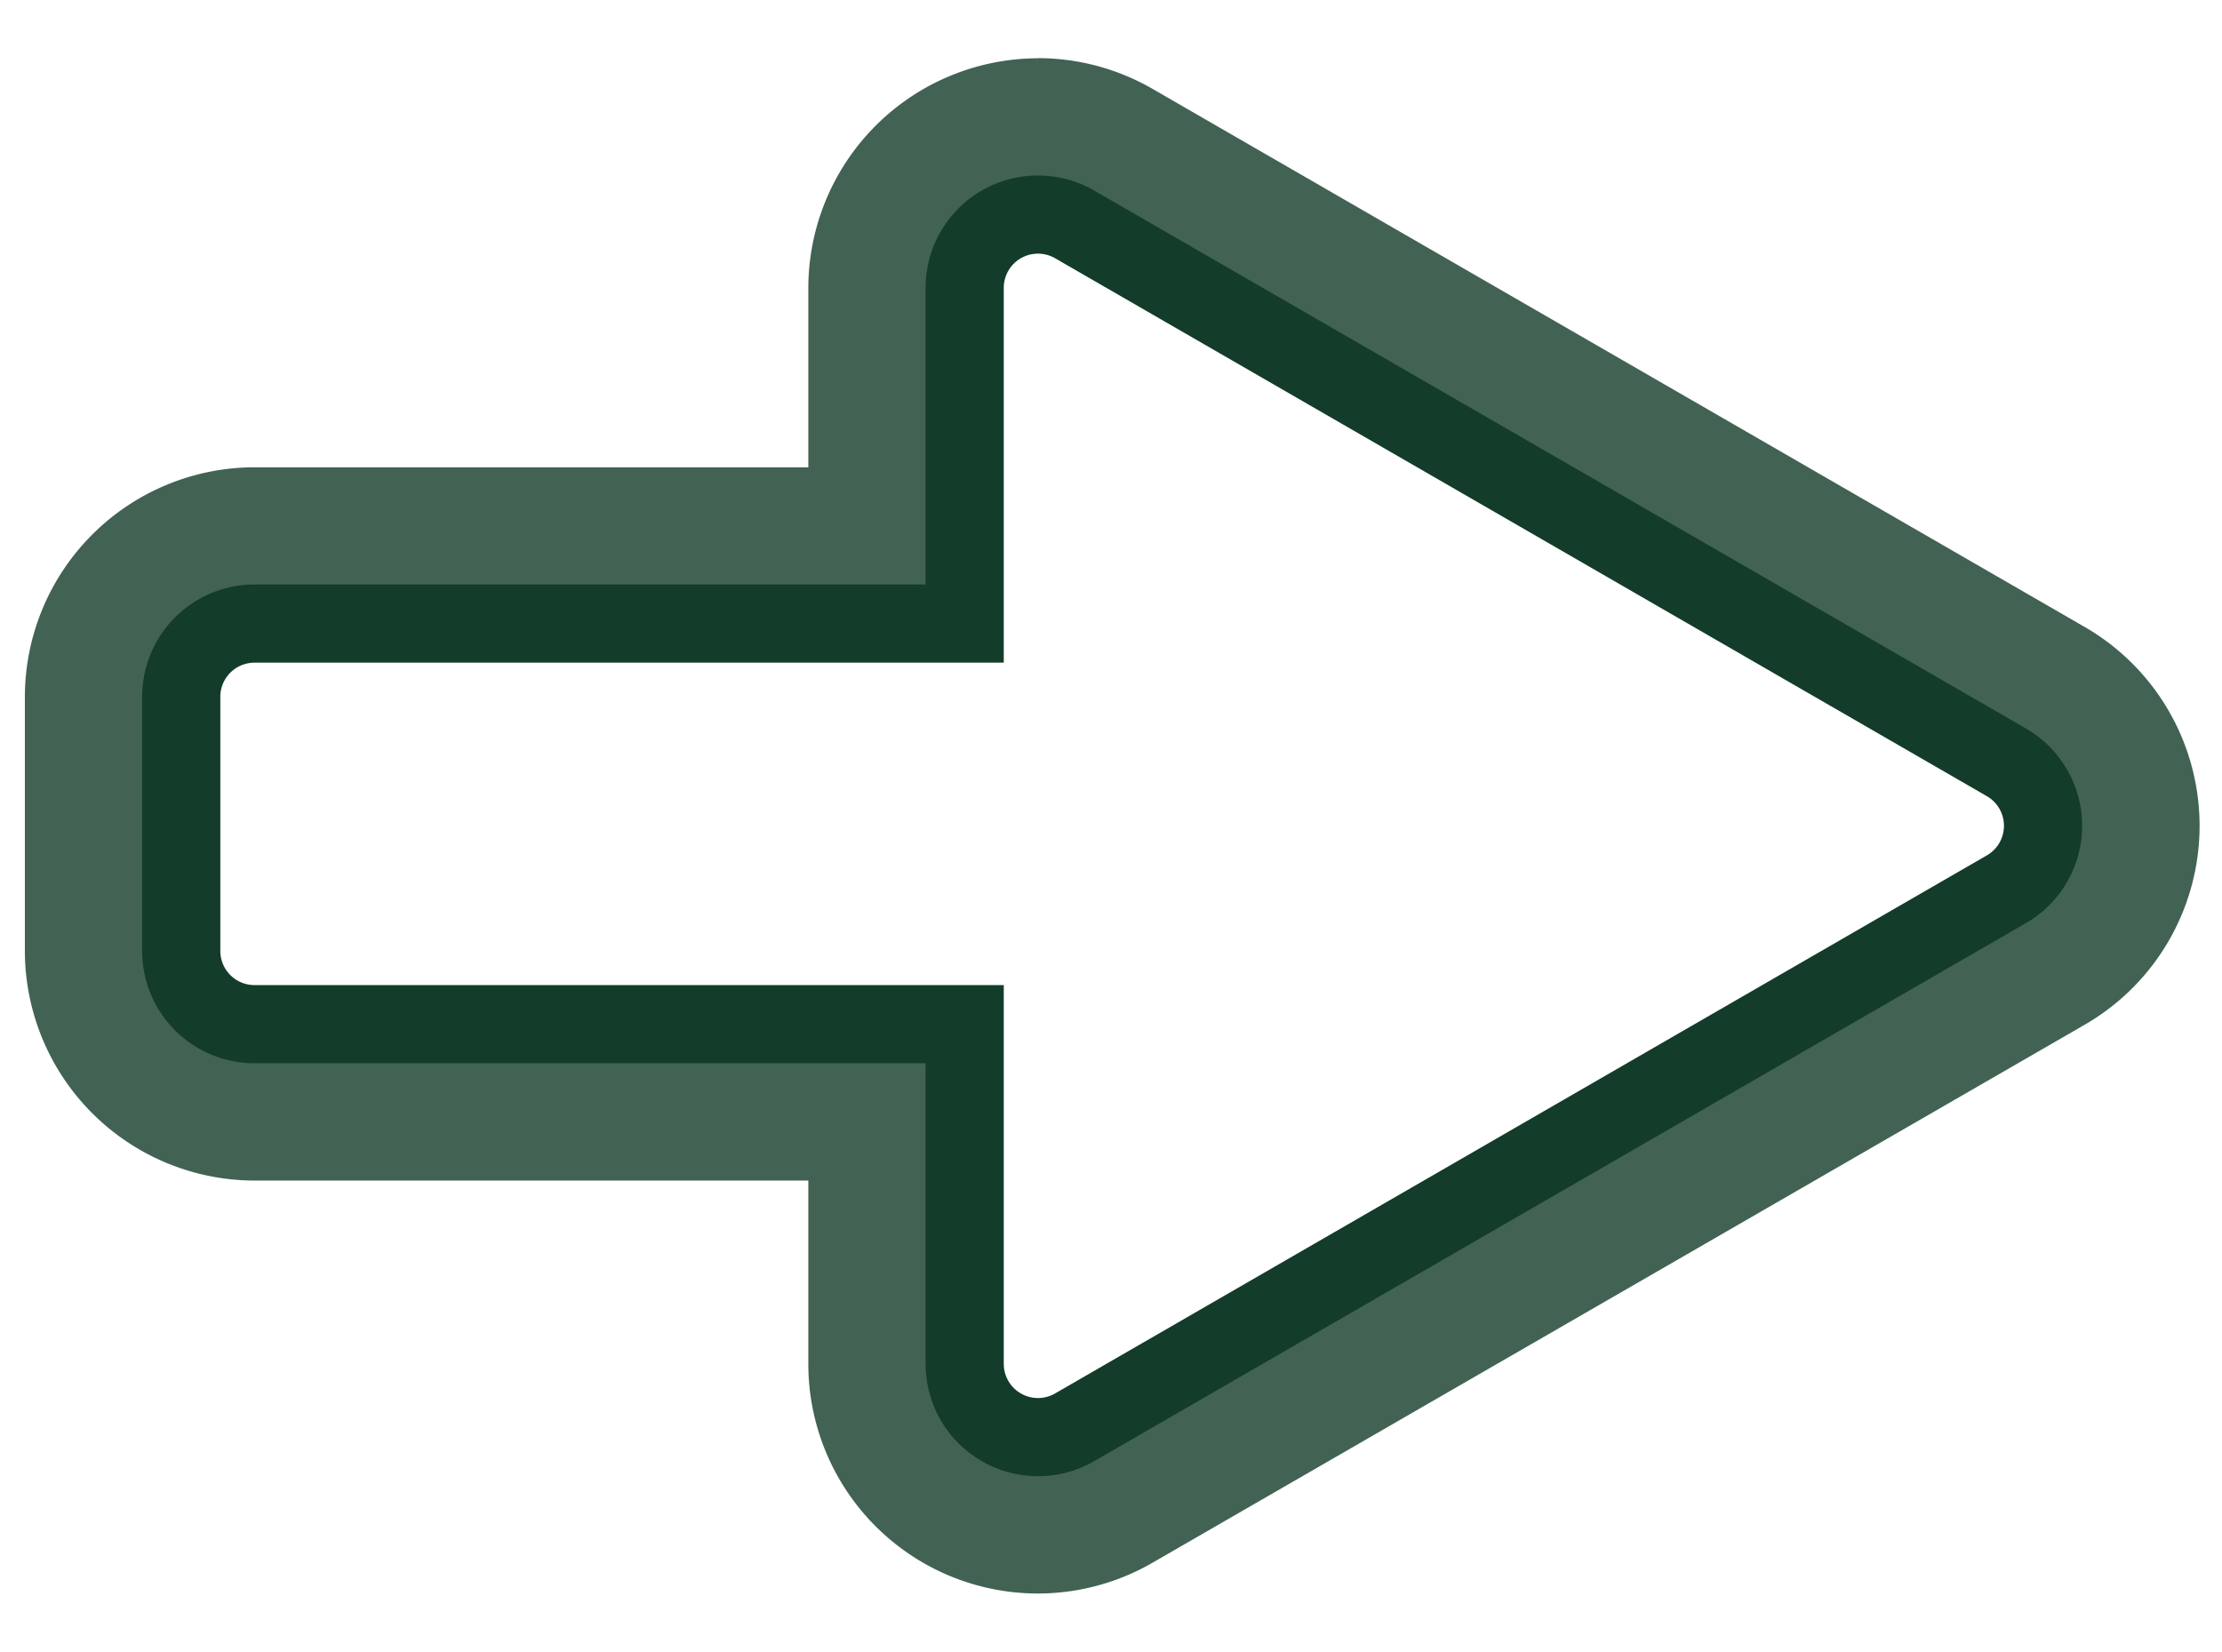<svg id="arrow" xmlns="http://www.w3.org/2000/svg" viewBox="0 0 454.75 338.09"><defs><style>.cls-1{fill:#426254;}.cls-2{fill:none;stroke:#133c2a;stroke-miterlimit:10;stroke-width:16px;}</style></defs><title>darkright_1</title><path class="cls-1" d="M212.45,43.9a14.92,14.92,0,0,1,7.48,2L410.66,156.05a15,15,0,0,1,0,26L219.93,292.15A14.93,14.93,0,0,1,202,290a14.59,14.59,0,0,1-4.58-10.79V209.64H52.09a15,15,0,0,1-15-15v-52a15,15,0,0,1,15-15H197.43V58.93a15,15,0,0,1,15-15m0-32a47.08,47.08,0,0,0-47,47V95.65H52.09a47.05,47.05,0,0,0-47,47v52a47.06,47.06,0,0,0,47,47H165.43v37.53a47,47,0,0,0,47,47h0a47,47,0,0,0,23.46-6.31L426.66,209.75a47,47,0,0,0,0-81.41L235.93,18.22a47,47,0,0,0-23.48-6.32Z"/><path class="cls-2" d="M410.66,182,219.93,292.16a15,15,0,0,1-22.5-13V209.64H52.09a15,15,0,0,1-15-15v-52a15,15,0,0,1,15-15H197.43V58.93a15,15,0,0,1,22.5-13L410.66,156.06A15,15,0,0,1,410.66,182Z"/></svg>